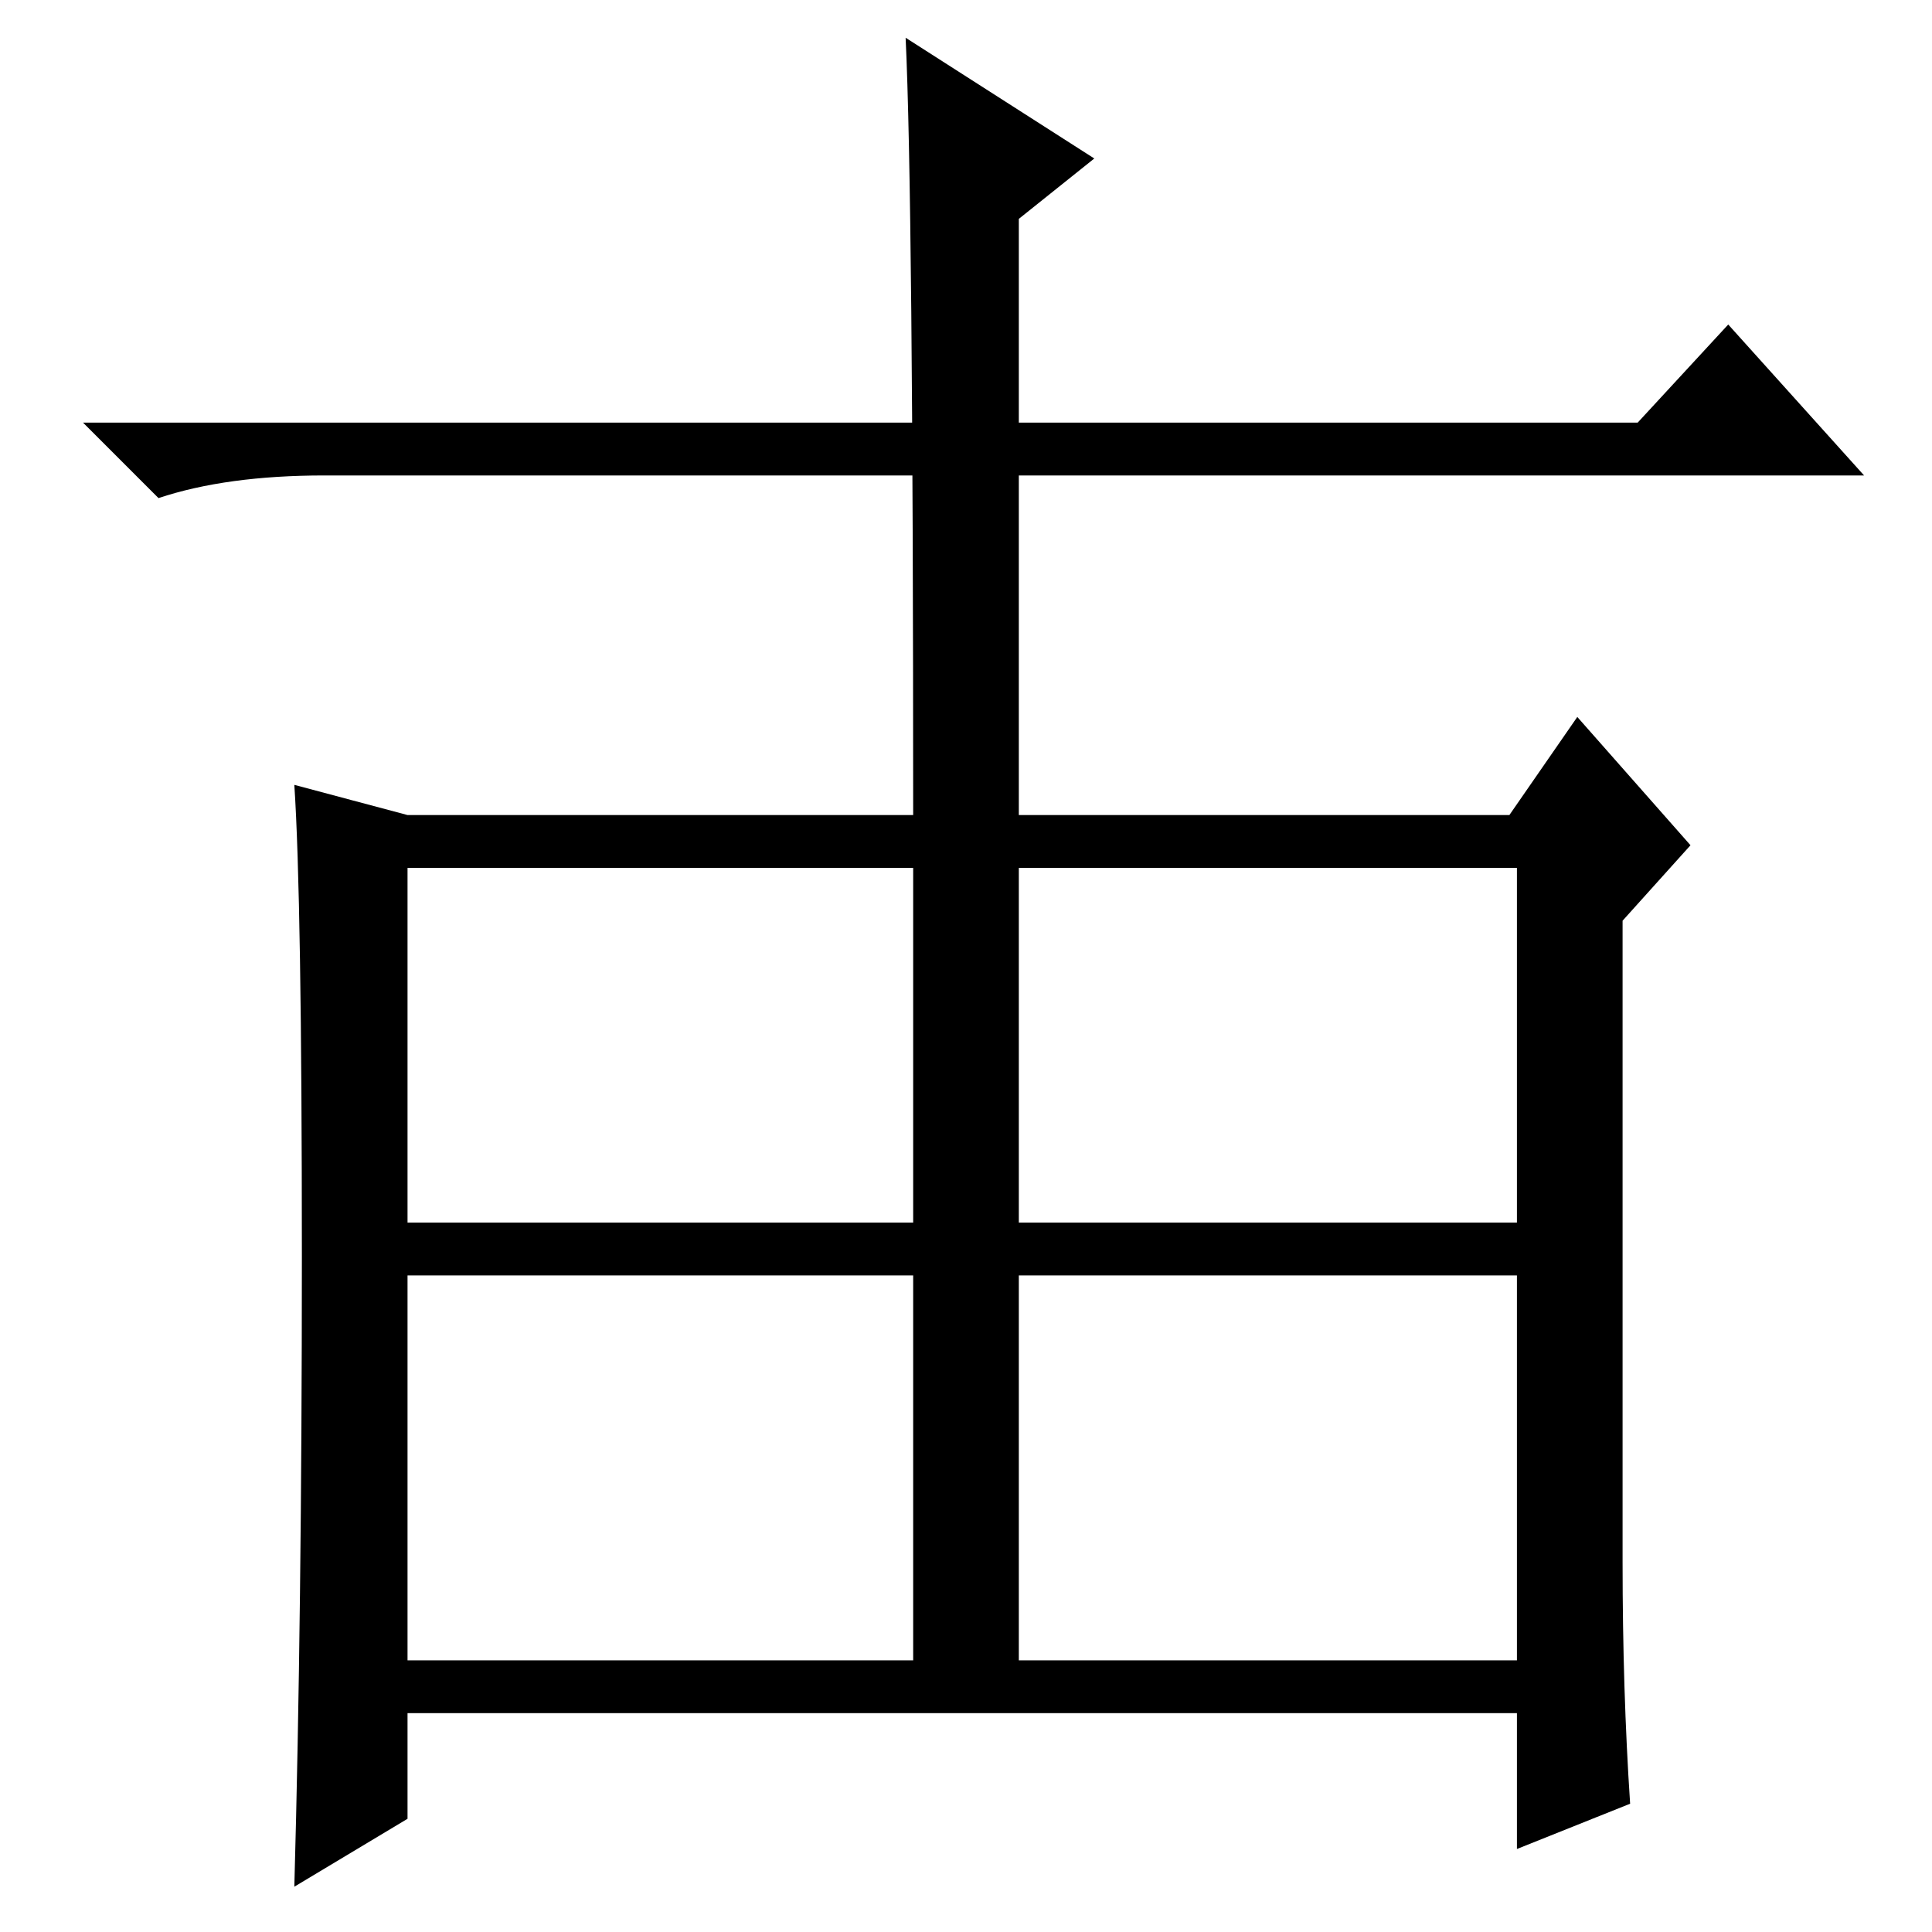 <?xml version="1.0" standalone="no"?>
<!DOCTYPE svg PUBLIC "-//W3C//DTD SVG 1.1//EN" "http://www.w3.org/Graphics/SVG/1.1/DTD/svg11.dtd" >
<svg xmlns="http://www.w3.org/2000/svg" xmlns:xlink="http://www.w3.org/1999/xlink" version="1.1" viewBox="0 -36 256 256">
  <g transform="matrix(1 0 0 -1 0 220)">
   <path fill="currentColor"
d="M217 200l12 13l18 -20h-204q-13 0 -22 -3l-10 10h206zM120 251l25 -16l-10 -8v-79h65l9 13l15 -17l-9 -10v-85q0 -17 1 -32l-15 -6v18h-147v-14l-15 -9q1 36 1 83.5t-1 62.5l15 -4h67q0 82 -1 103zM54 94h67v47h-67v-47zM135 94h66v47h-66v-47zM54 36h67v51h-67v-51z
M135 36h66v51h-66v-51z" />
  </g>

</svg>
